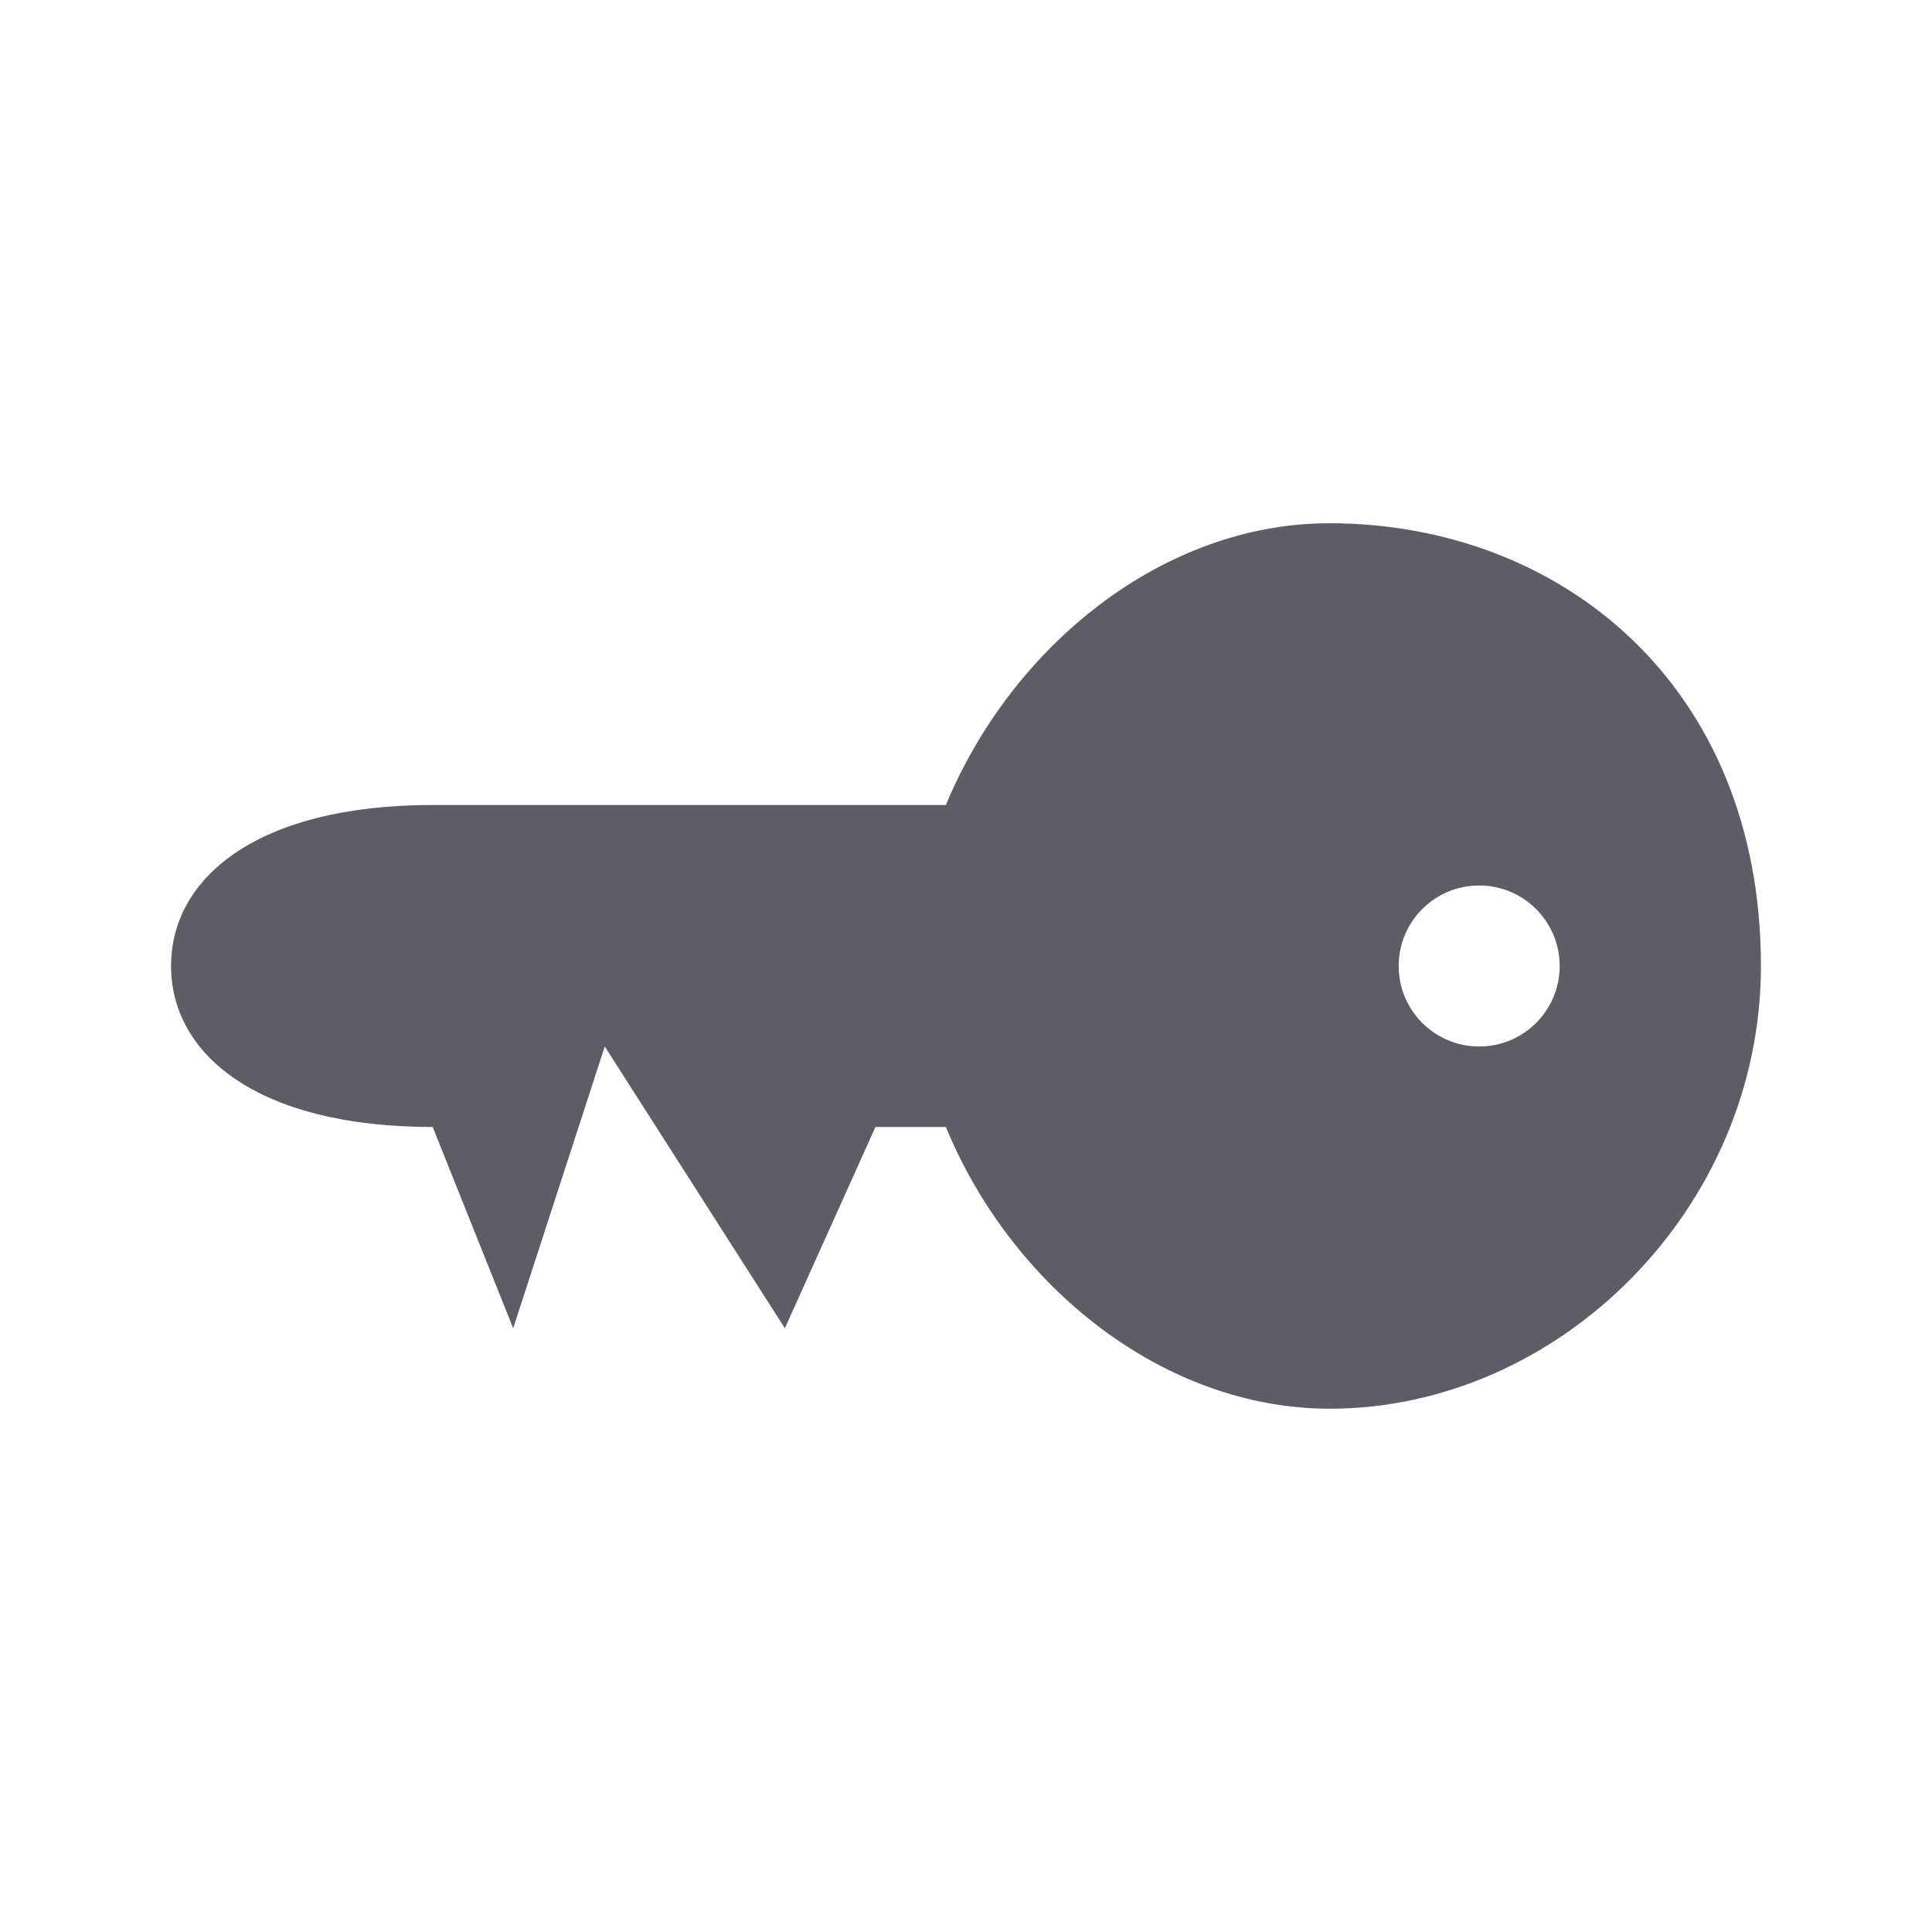 <svg viewBox="0 0 48 48" xmlns="http://www.w3.org/2000/svg">
 <g transform="matrix(1.25,0,0,-1.25,0,48)">
  <path d="m26.42 28c-3.29 0-6.3-2.421-7.62-5.6h-10.2c-3.495 0-5.2-1.452-5.2-3.2s1.705-3.2 5.2-3.2l1.6-4 1.82 5.6 3.58-5.6 1.8 4h1.4c1.311-3.179 4.324-5.591 7.62-5.6 4.577 0 8.58 3.985 8.58 8.8 0 5.6-4 8.8-8.58 8.8m2.98-7.2c0.884 0 1.6-0.716 1.6-1.6s-0.716-1.6-1.6-1.6-1.6 0.716-1.6 1.6 0.716 1.6 1.6 1.6z" fill="#5e5c64"/>
 </g>
</svg>
